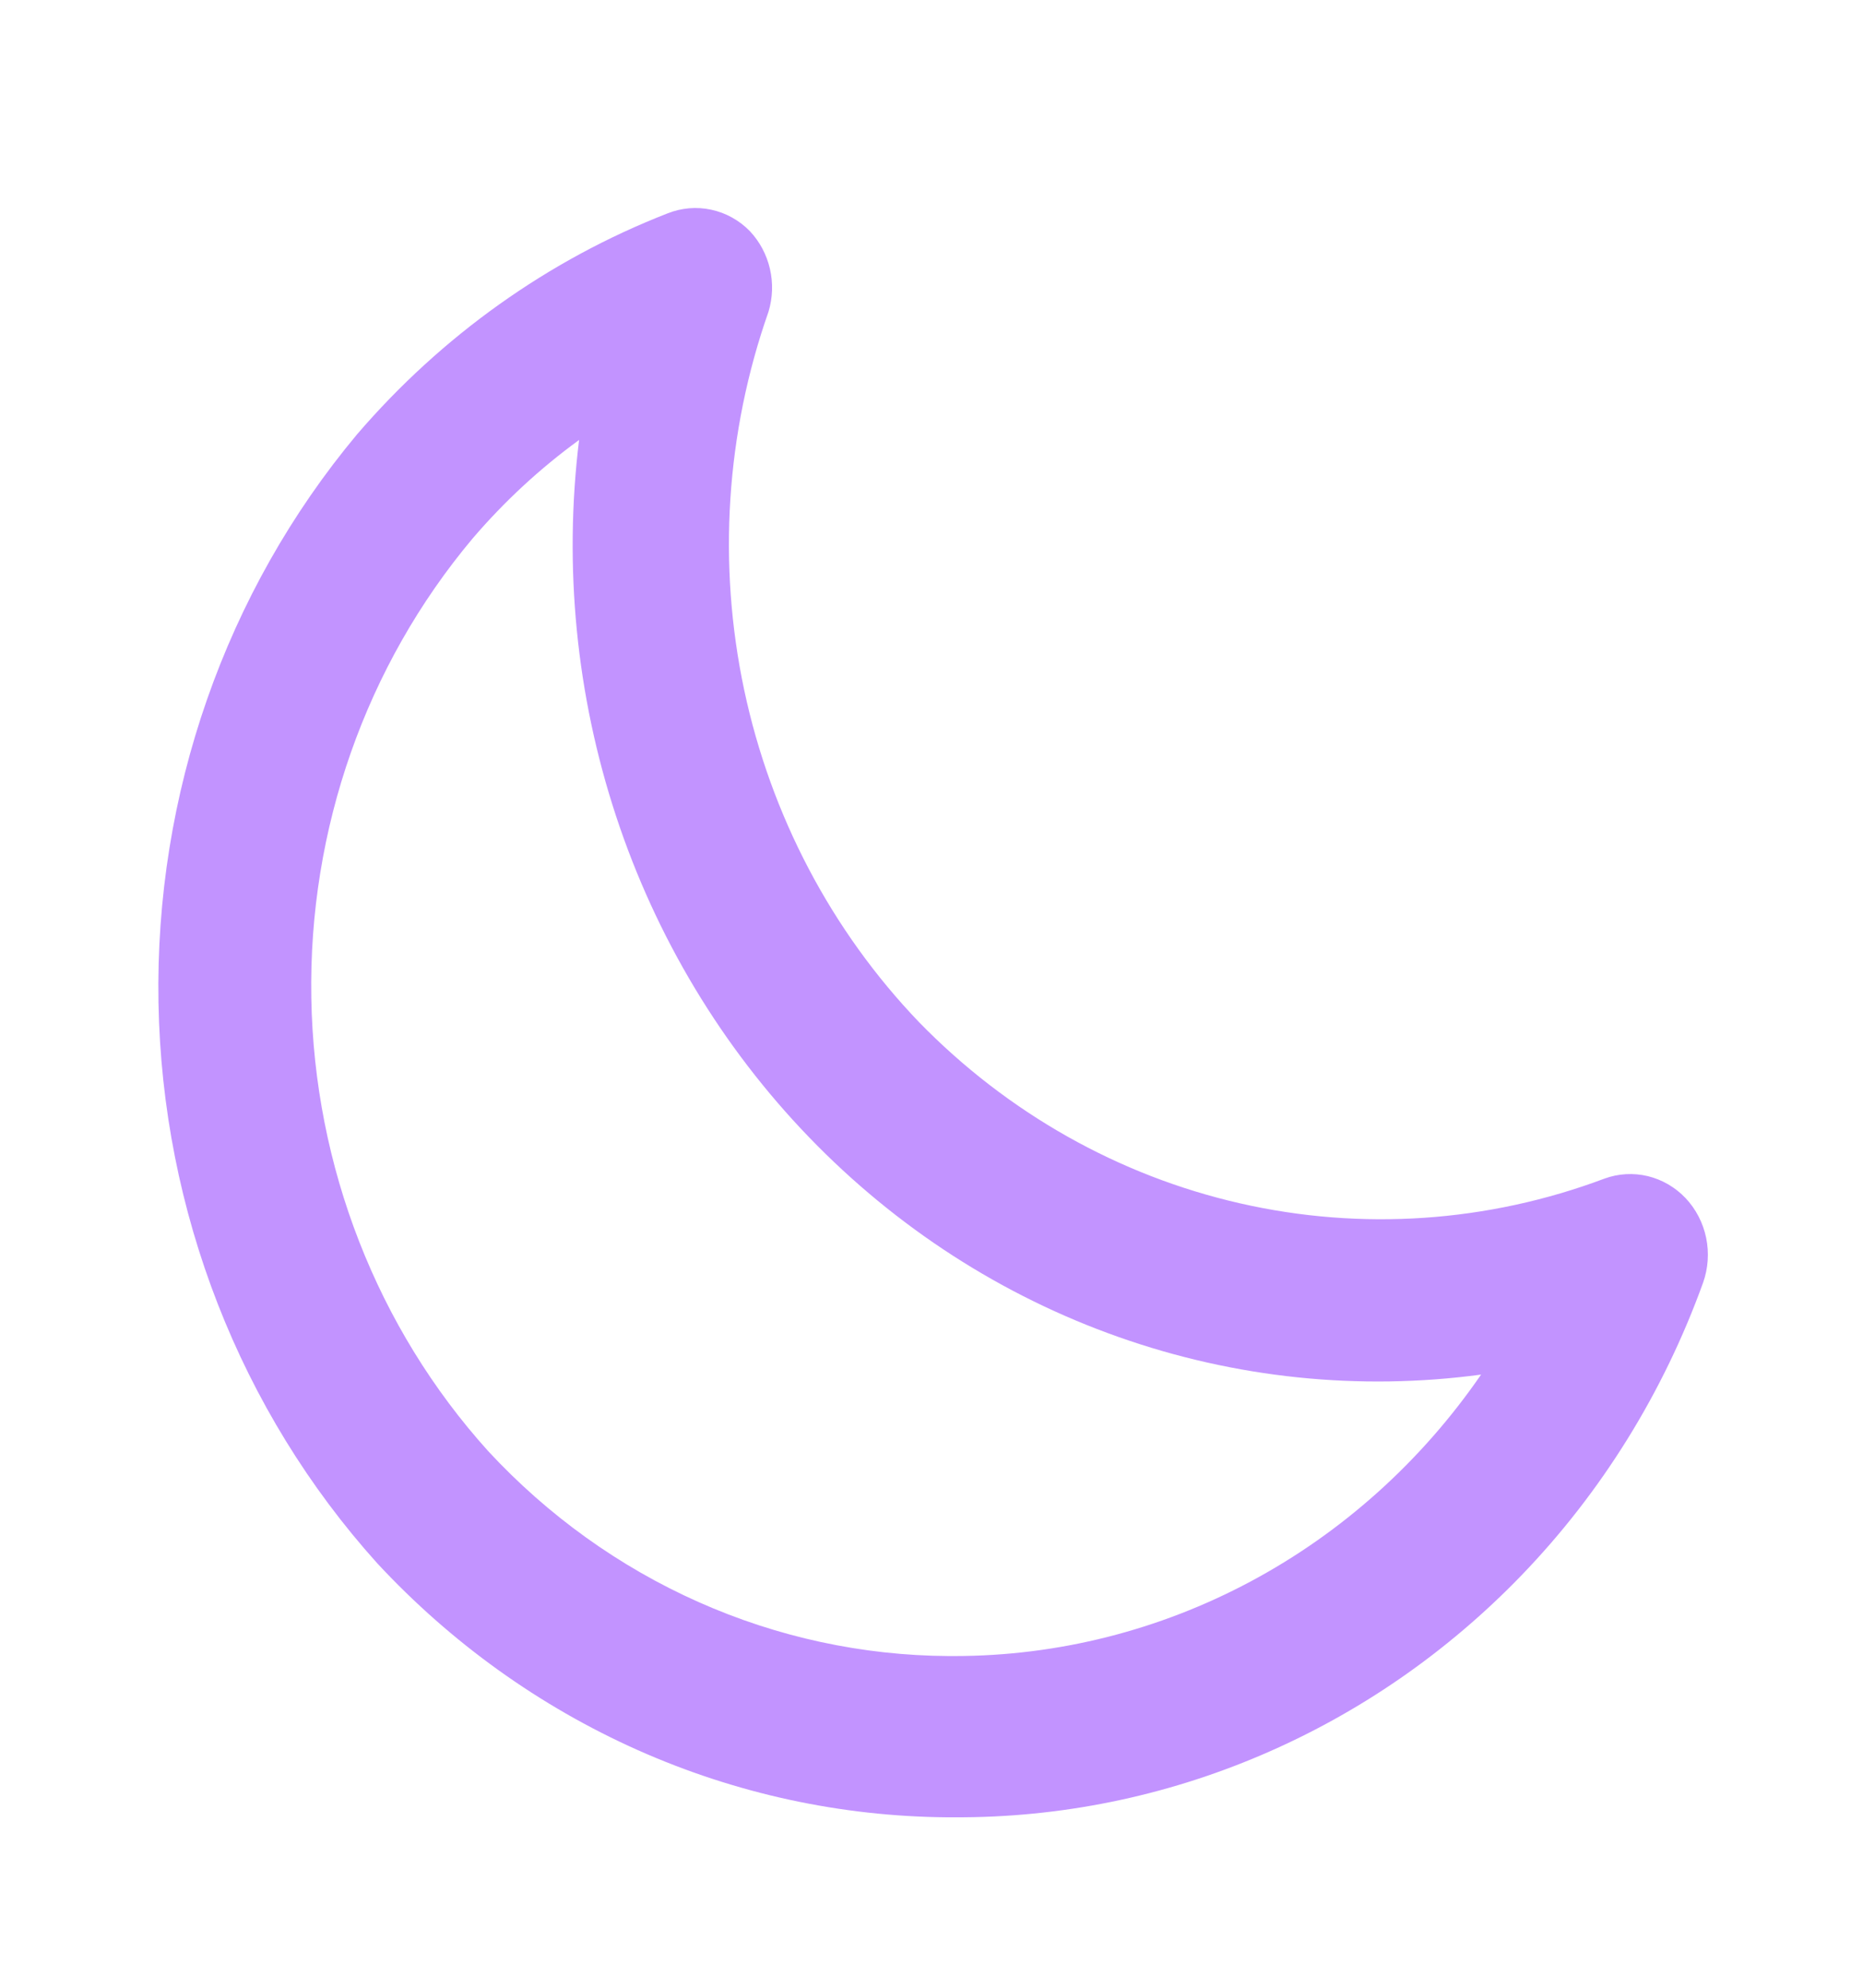 <svg width="30" height="32" viewBox="0 0 30 32" fill="none" xmlns="http://www.w3.org/2000/svg">
<path d="M15.375 29.256H15.25C13.535 29.242 11.841 28.874 10.265 28.172C8.69 27.469 7.265 26.448 6.075 25.167C3.867 22.715 2.612 19.501 2.552 16.144C2.492 12.788 3.631 9.528 5.75 6.992C7.115 5.404 8.83 4.183 10.75 3.435C10.974 3.346 11.218 3.325 11.453 3.376C11.688 3.426 11.904 3.546 12.075 3.721C12.233 3.889 12.345 4.098 12.398 4.327C12.451 4.555 12.443 4.795 12.375 5.019C11.69 6.967 11.554 9.078 11.983 11.104C12.413 13.13 13.39 14.986 14.8 16.456C16.223 17.916 18.015 18.927 19.968 19.372C21.921 19.818 23.956 19.68 25.837 18.974C26.061 18.892 26.303 18.879 26.534 18.934C26.765 18.99 26.977 19.113 27.143 19.288C27.309 19.464 27.424 19.685 27.474 19.926C27.524 20.167 27.507 20.418 27.425 20.649C26.786 22.419 25.789 24.026 24.5 25.361C23.301 26.603 21.877 27.586 20.311 28.254C18.745 28.923 17.068 29.263 15.375 29.256ZM9.325 7.083C8.697 7.54 8.122 8.072 7.612 8.667C5.893 10.713 4.966 13.349 5.013 16.064C5.059 18.78 6.074 21.381 7.862 23.362C8.823 24.398 9.974 25.224 11.247 25.79C12.52 26.357 13.89 26.652 15.275 26.66H15.375C17.032 26.659 18.666 26.247 20.14 25.459C21.614 24.671 22.886 23.529 23.85 22.129C21.885 22.393 19.888 22.186 18.013 21.524C16.137 20.863 14.433 19.763 13.03 18.31C11.627 16.857 10.564 15.09 9.922 13.143C9.28 11.197 9.075 9.124 9.325 7.083Z" fill="#C293FF"/>
</svg>
